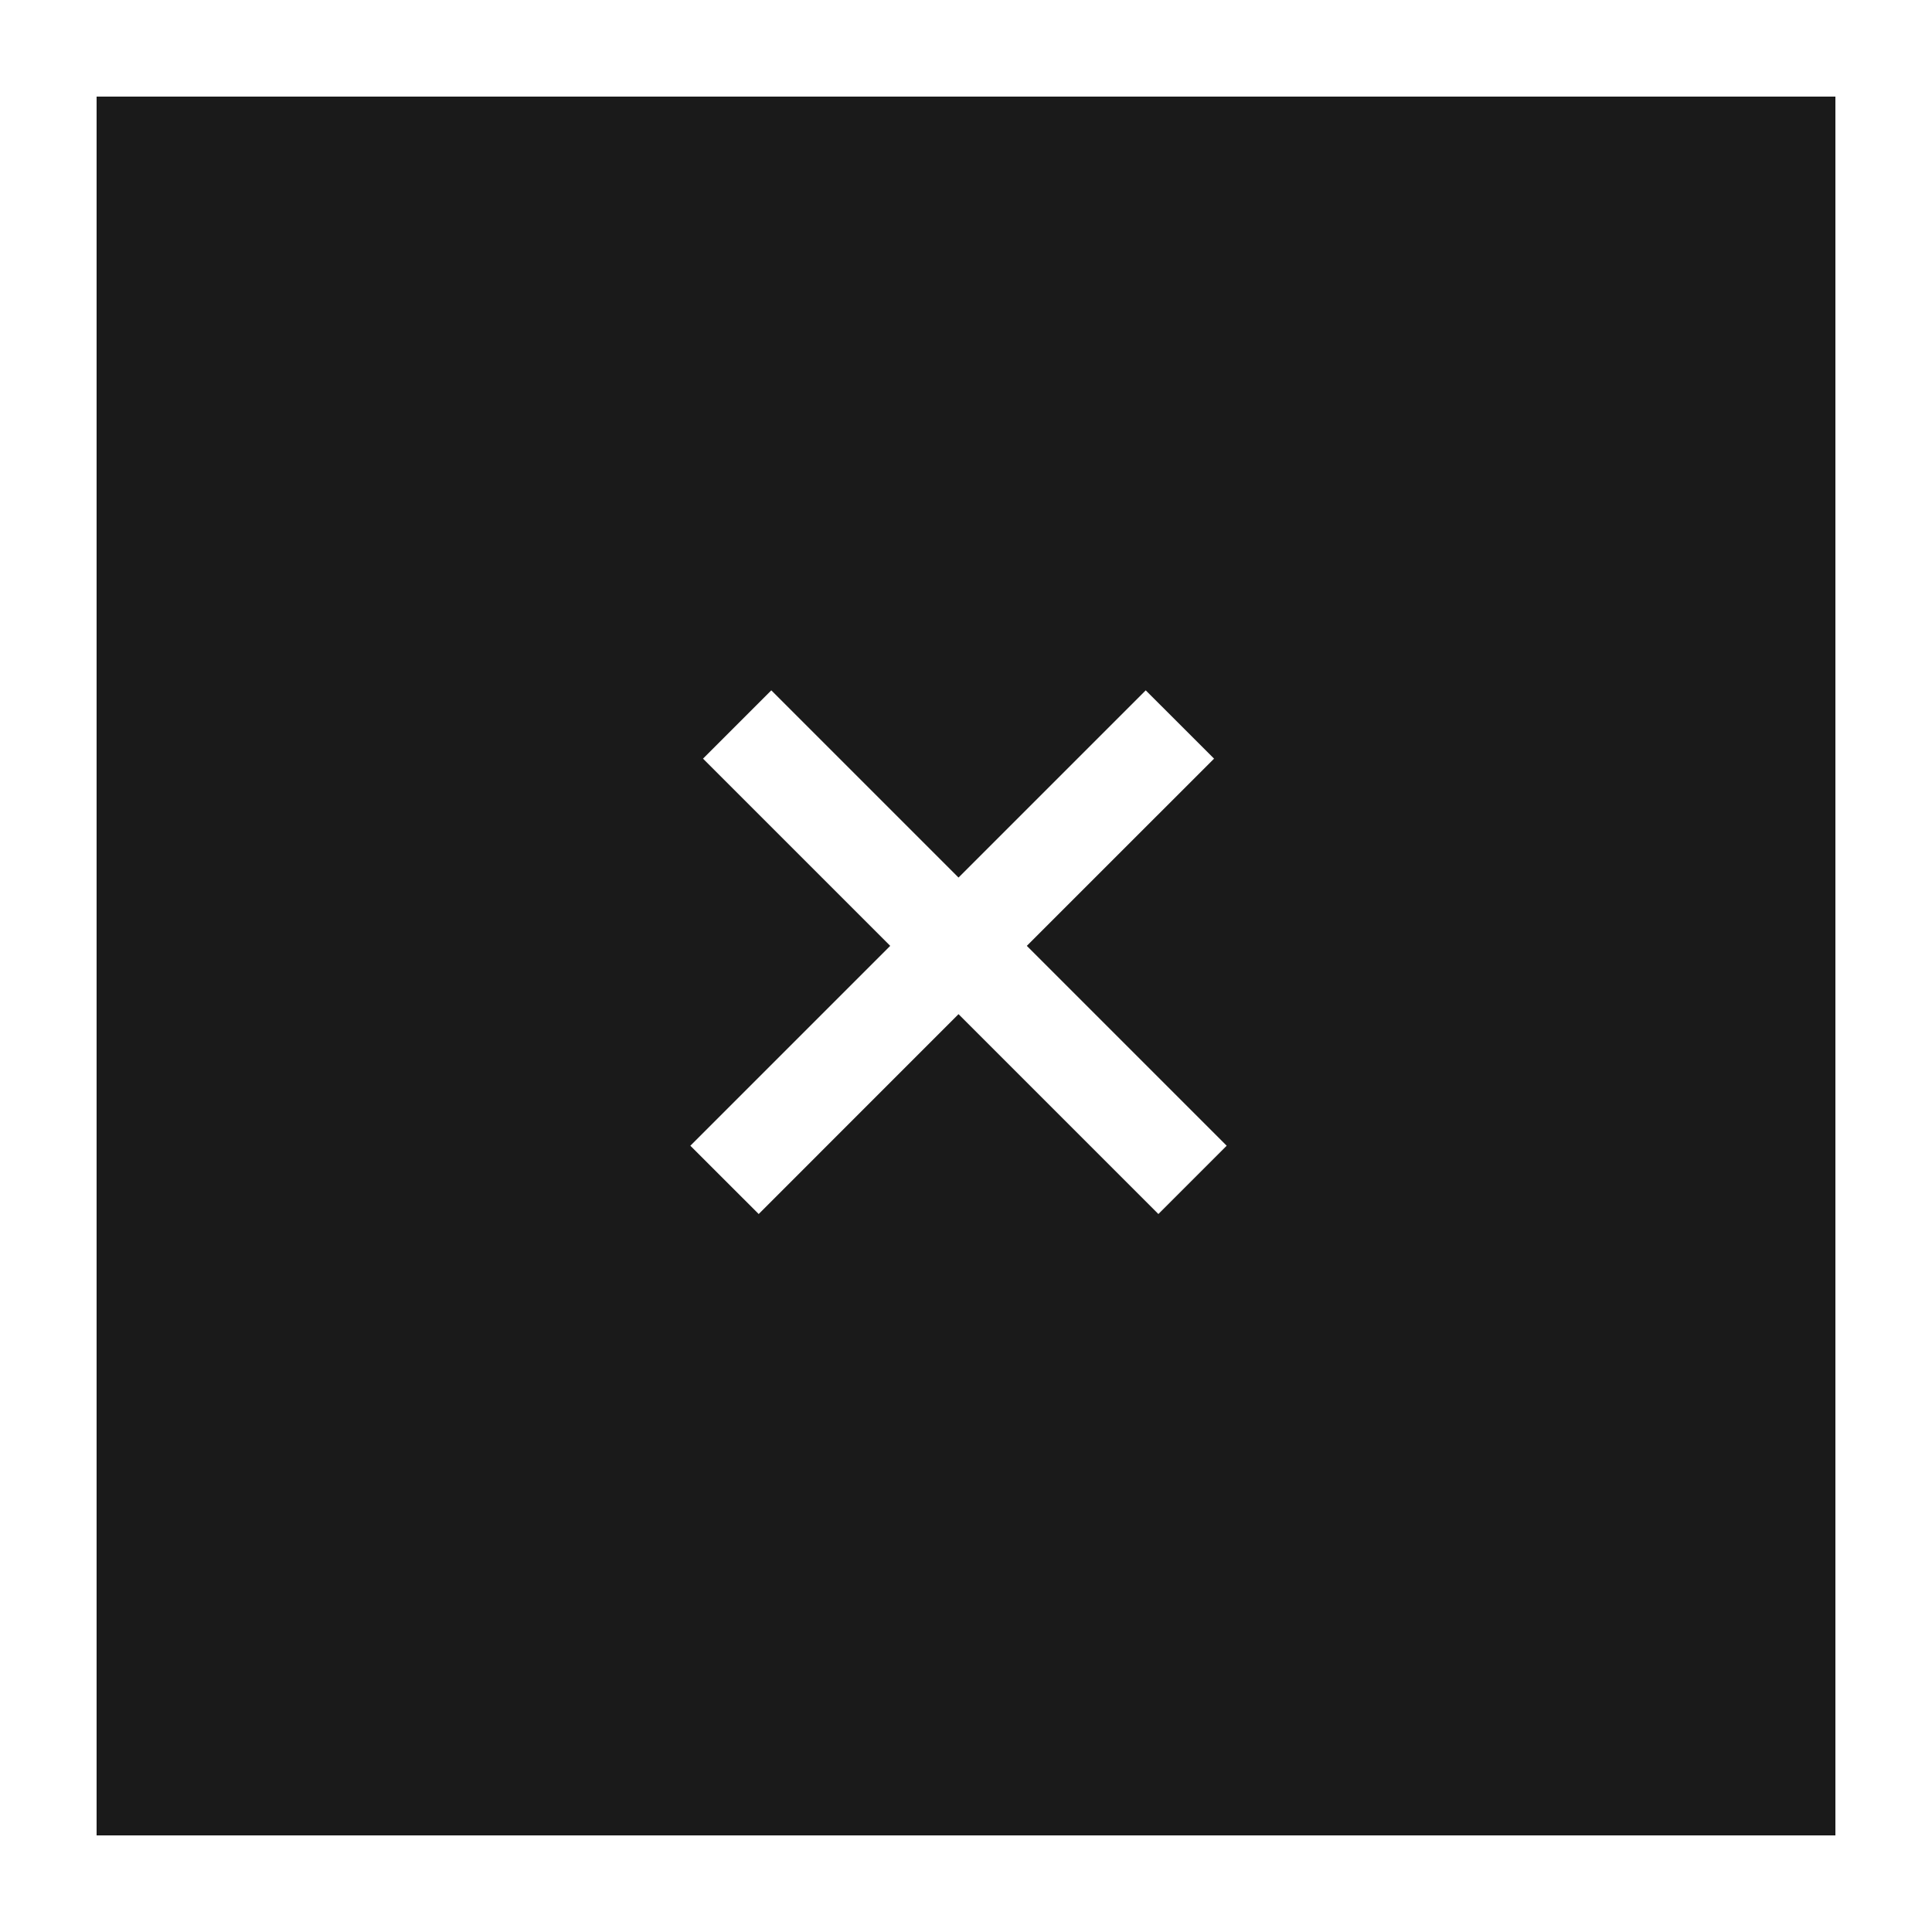 <svg width="40" height="40" viewBox="0 0 40 40" fill="none" xmlns="http://www.w3.org/2000/svg">
<g filter="url(#filter0_d_255_5039)">
<rect width="36" height="36" transform="translate(2 1)" fill="#1A1A1A"/>
<path fill-rule="evenodd" clip-rule="evenodd" d="M19.845 19.997L15.708 24.135L14.293 22.721L18.431 18.583L14.555 14.707L15.969 13.293L19.845 17.169L23.721 13.293L25.136 14.707L21.259 18.583L25.397 22.721L23.983 24.135L19.845 19.997Z" fill="white"/>
</g>
<defs>
<filter id="filter0_d_255_5039" x="0" y="0" width="40" height="40" filterUnits="userSpaceOnUse" color-interpolation-filters="sRGB">
<feFlood flood-opacity="0" result="BackgroundImageFix"/>
<feColorMatrix in="SourceAlpha" type="matrix" values="0 0 0 0 0 0 0 0 0 0 0 0 0 0 0 0 0 0 127 0" result="hardAlpha"/>
<feOffset dy="1"/>
<feGaussianBlur stdDeviation="1"/>
<feColorMatrix type="matrix" values="0 0 0 0 0.063 0 0 0 0 0.094 0 0 0 0 0.157 0 0 0 0.05 0"/>
<feBlend mode="normal" in2="BackgroundImageFix" result="effect1_dropShadow_255_5039"/>
<feBlend mode="normal" in="SourceGraphic" in2="effect1_dropShadow_255_5039" result="shape"/>
</filter>
</defs>
</svg>
